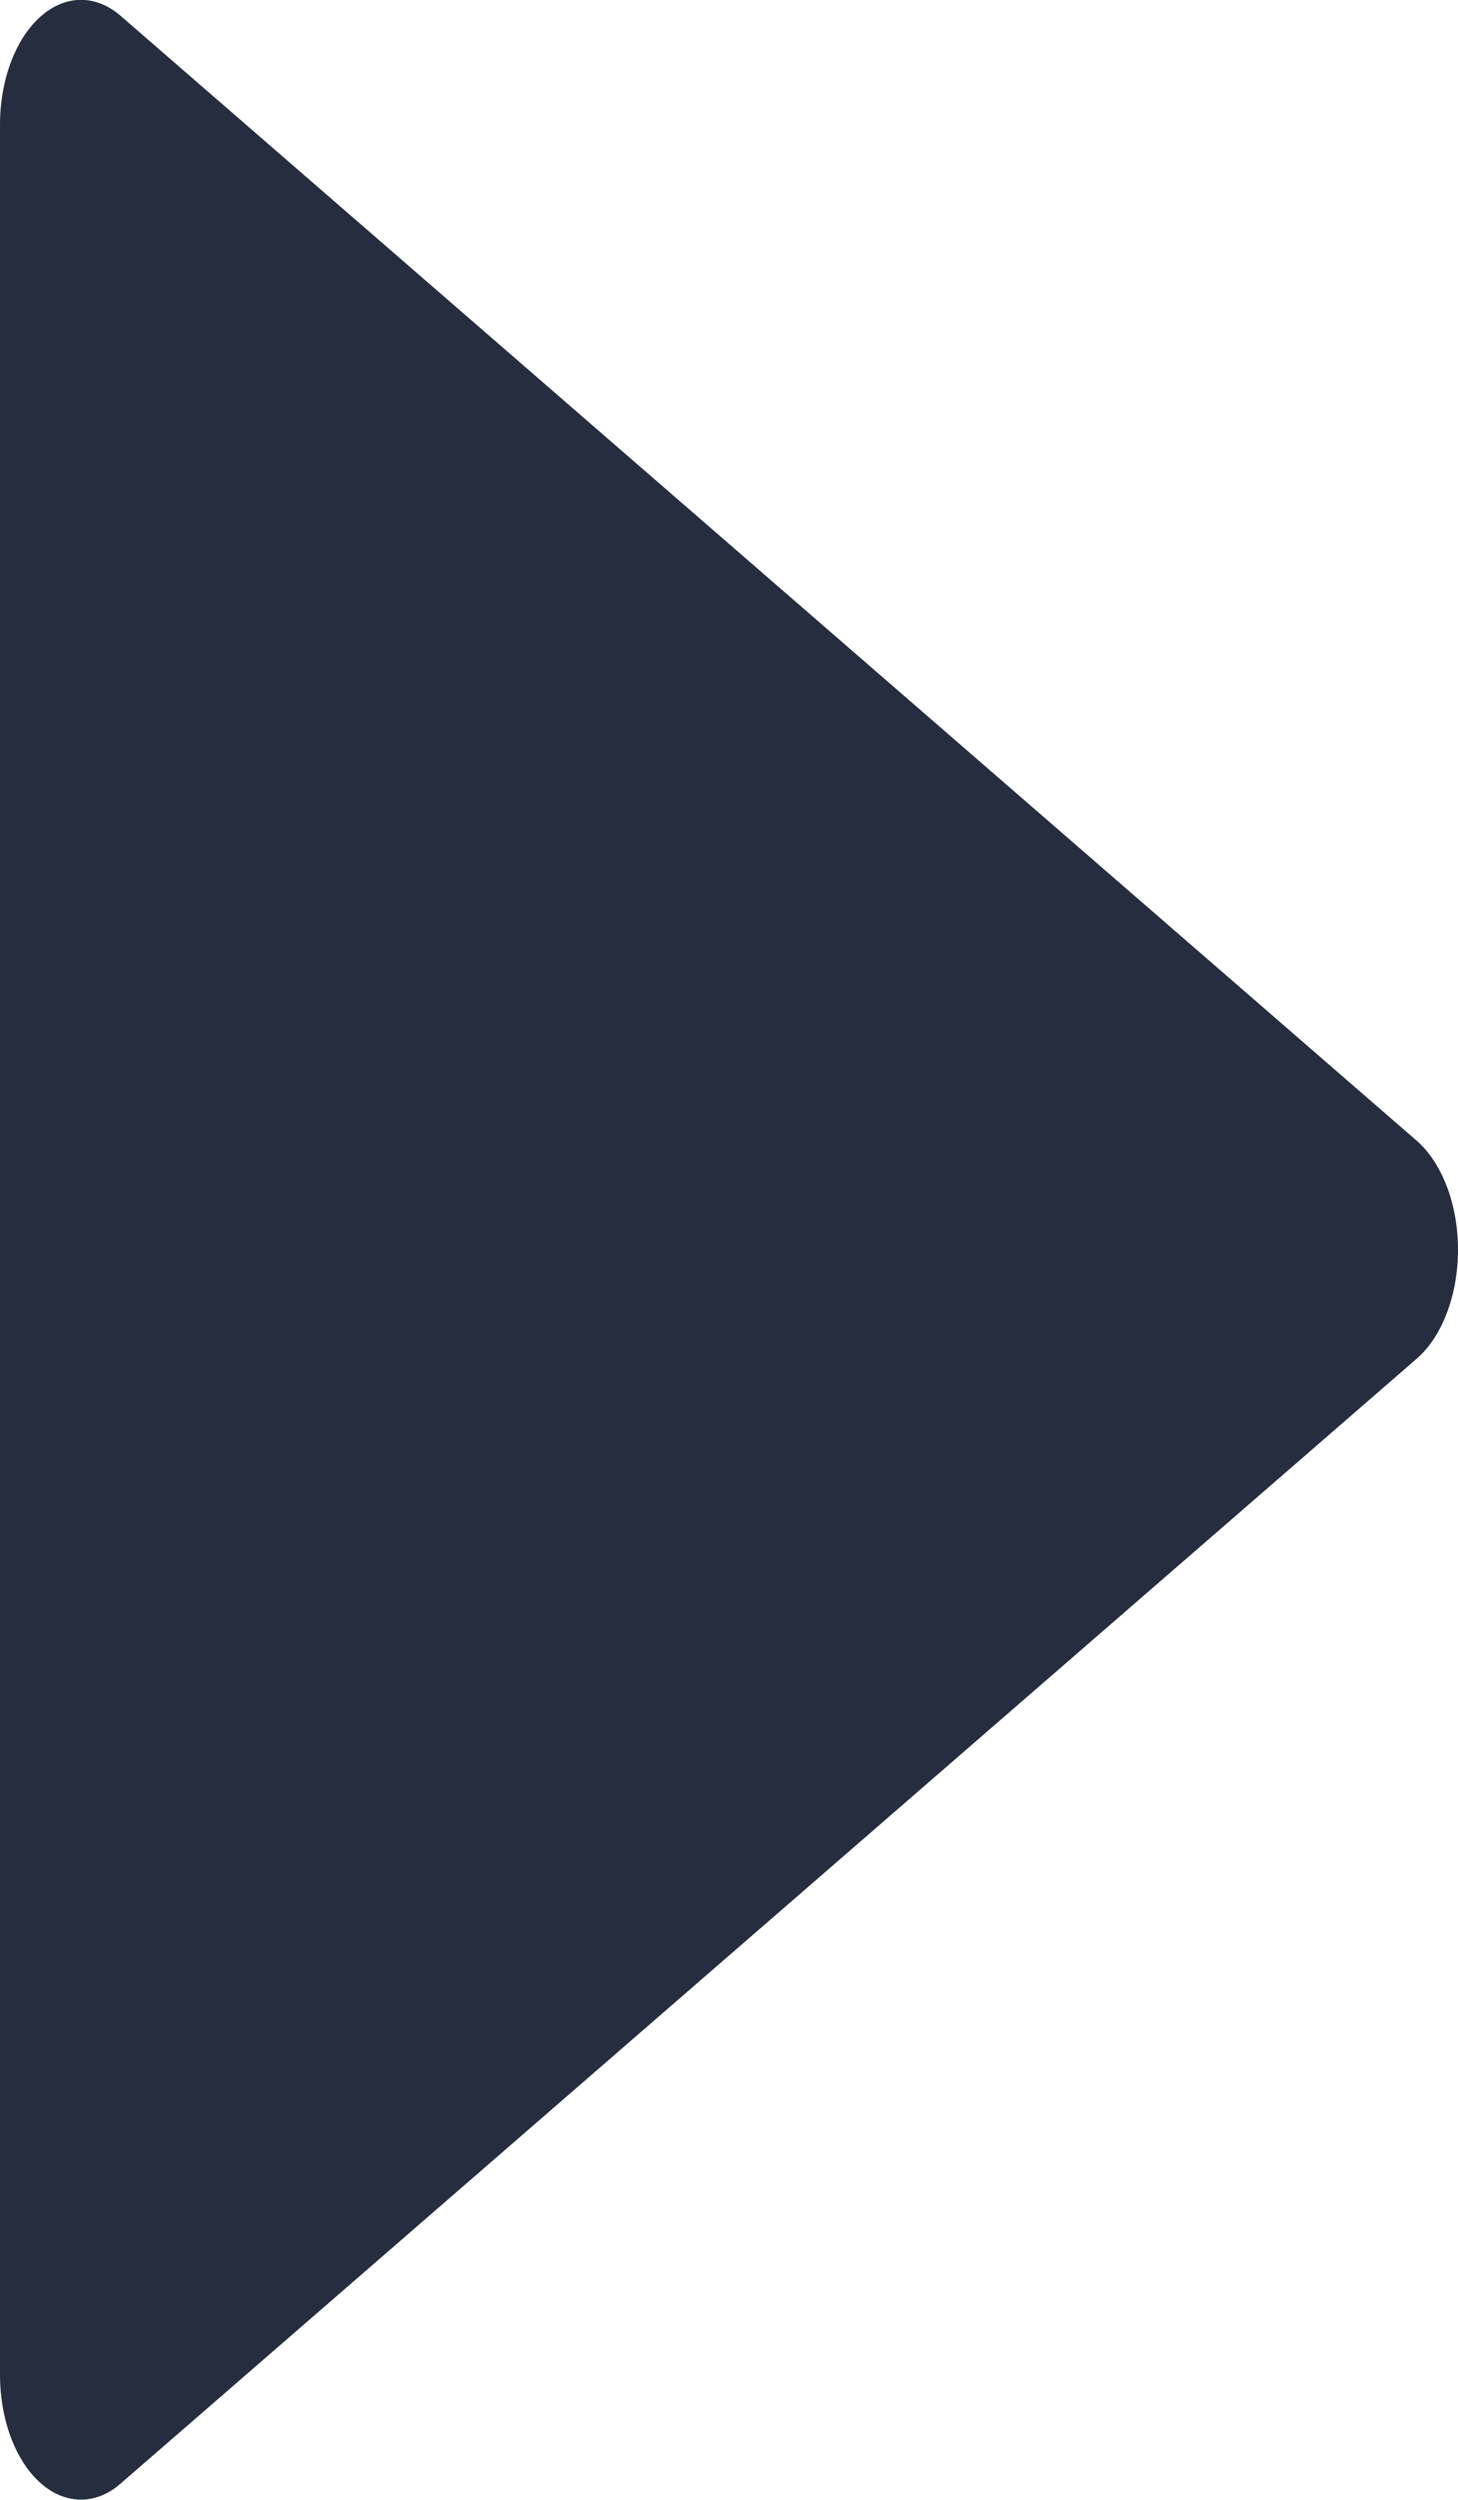 <svg version="1.2" xmlns="http://www.w3.org/2000/svg" xmlns:xlink="http://www.w3.org/1999/xlink" overflow="visible" preserveAspectRatio="none" viewBox="0 0 7 12" width="7" height="12"><g transform="translate(0, 0)"><defs><path id="path-1710949687090163692" d="M7.191 5.476 C7.191 5.476 0.968 0.076 0.968 0.076 C0.848 -0.028 0.701 -0.026 0.582 0.081 C0.462 0.189 0.389 0.386 0.389 0.599 C0.389 0.599 0.389 11.399 0.389 11.399 C0.389 11.613 0.462 11.81 0.582 11.918 C0.642 11.972 0.71 11.999 0.778 11.999 C0.843 11.999 0.909 11.974 0.968 11.922 C0.968 11.922 7.191 6.522 7.191 6.522 C7.313 6.416 7.389 6.216 7.389 5.999 C7.389 5.782 7.313 5.583 7.191 5.476 Z" vector-effect="non-scaling-stroke"/></defs><g transform="translate(-0.389, -0)"><path d="M7.191 5.476 C7.191 5.476 0.968 0.076 0.968 0.076 C0.848 -0.028 0.701 -0.026 0.582 0.081 C0.462 0.189 0.389 0.386 0.389 0.599 C0.389 0.599 0.389 11.399 0.389 11.399 C0.389 11.613 0.462 11.81 0.582 11.918 C0.642 11.972 0.71 11.999 0.778 11.999 C0.843 11.999 0.909 11.974 0.968 11.922 C0.968 11.922 7.191 6.522 7.191 6.522 C7.313 6.416 7.389 6.216 7.389 5.999 C7.389 5.782 7.313 5.583 7.191 5.476 Z" style="stroke-width: 0; stroke-linecap: butt; stroke-linejoin: miter; fill: rgb(38, 45, 63);" vector-effect="non-scaling-stroke"/></g></g></svg>
